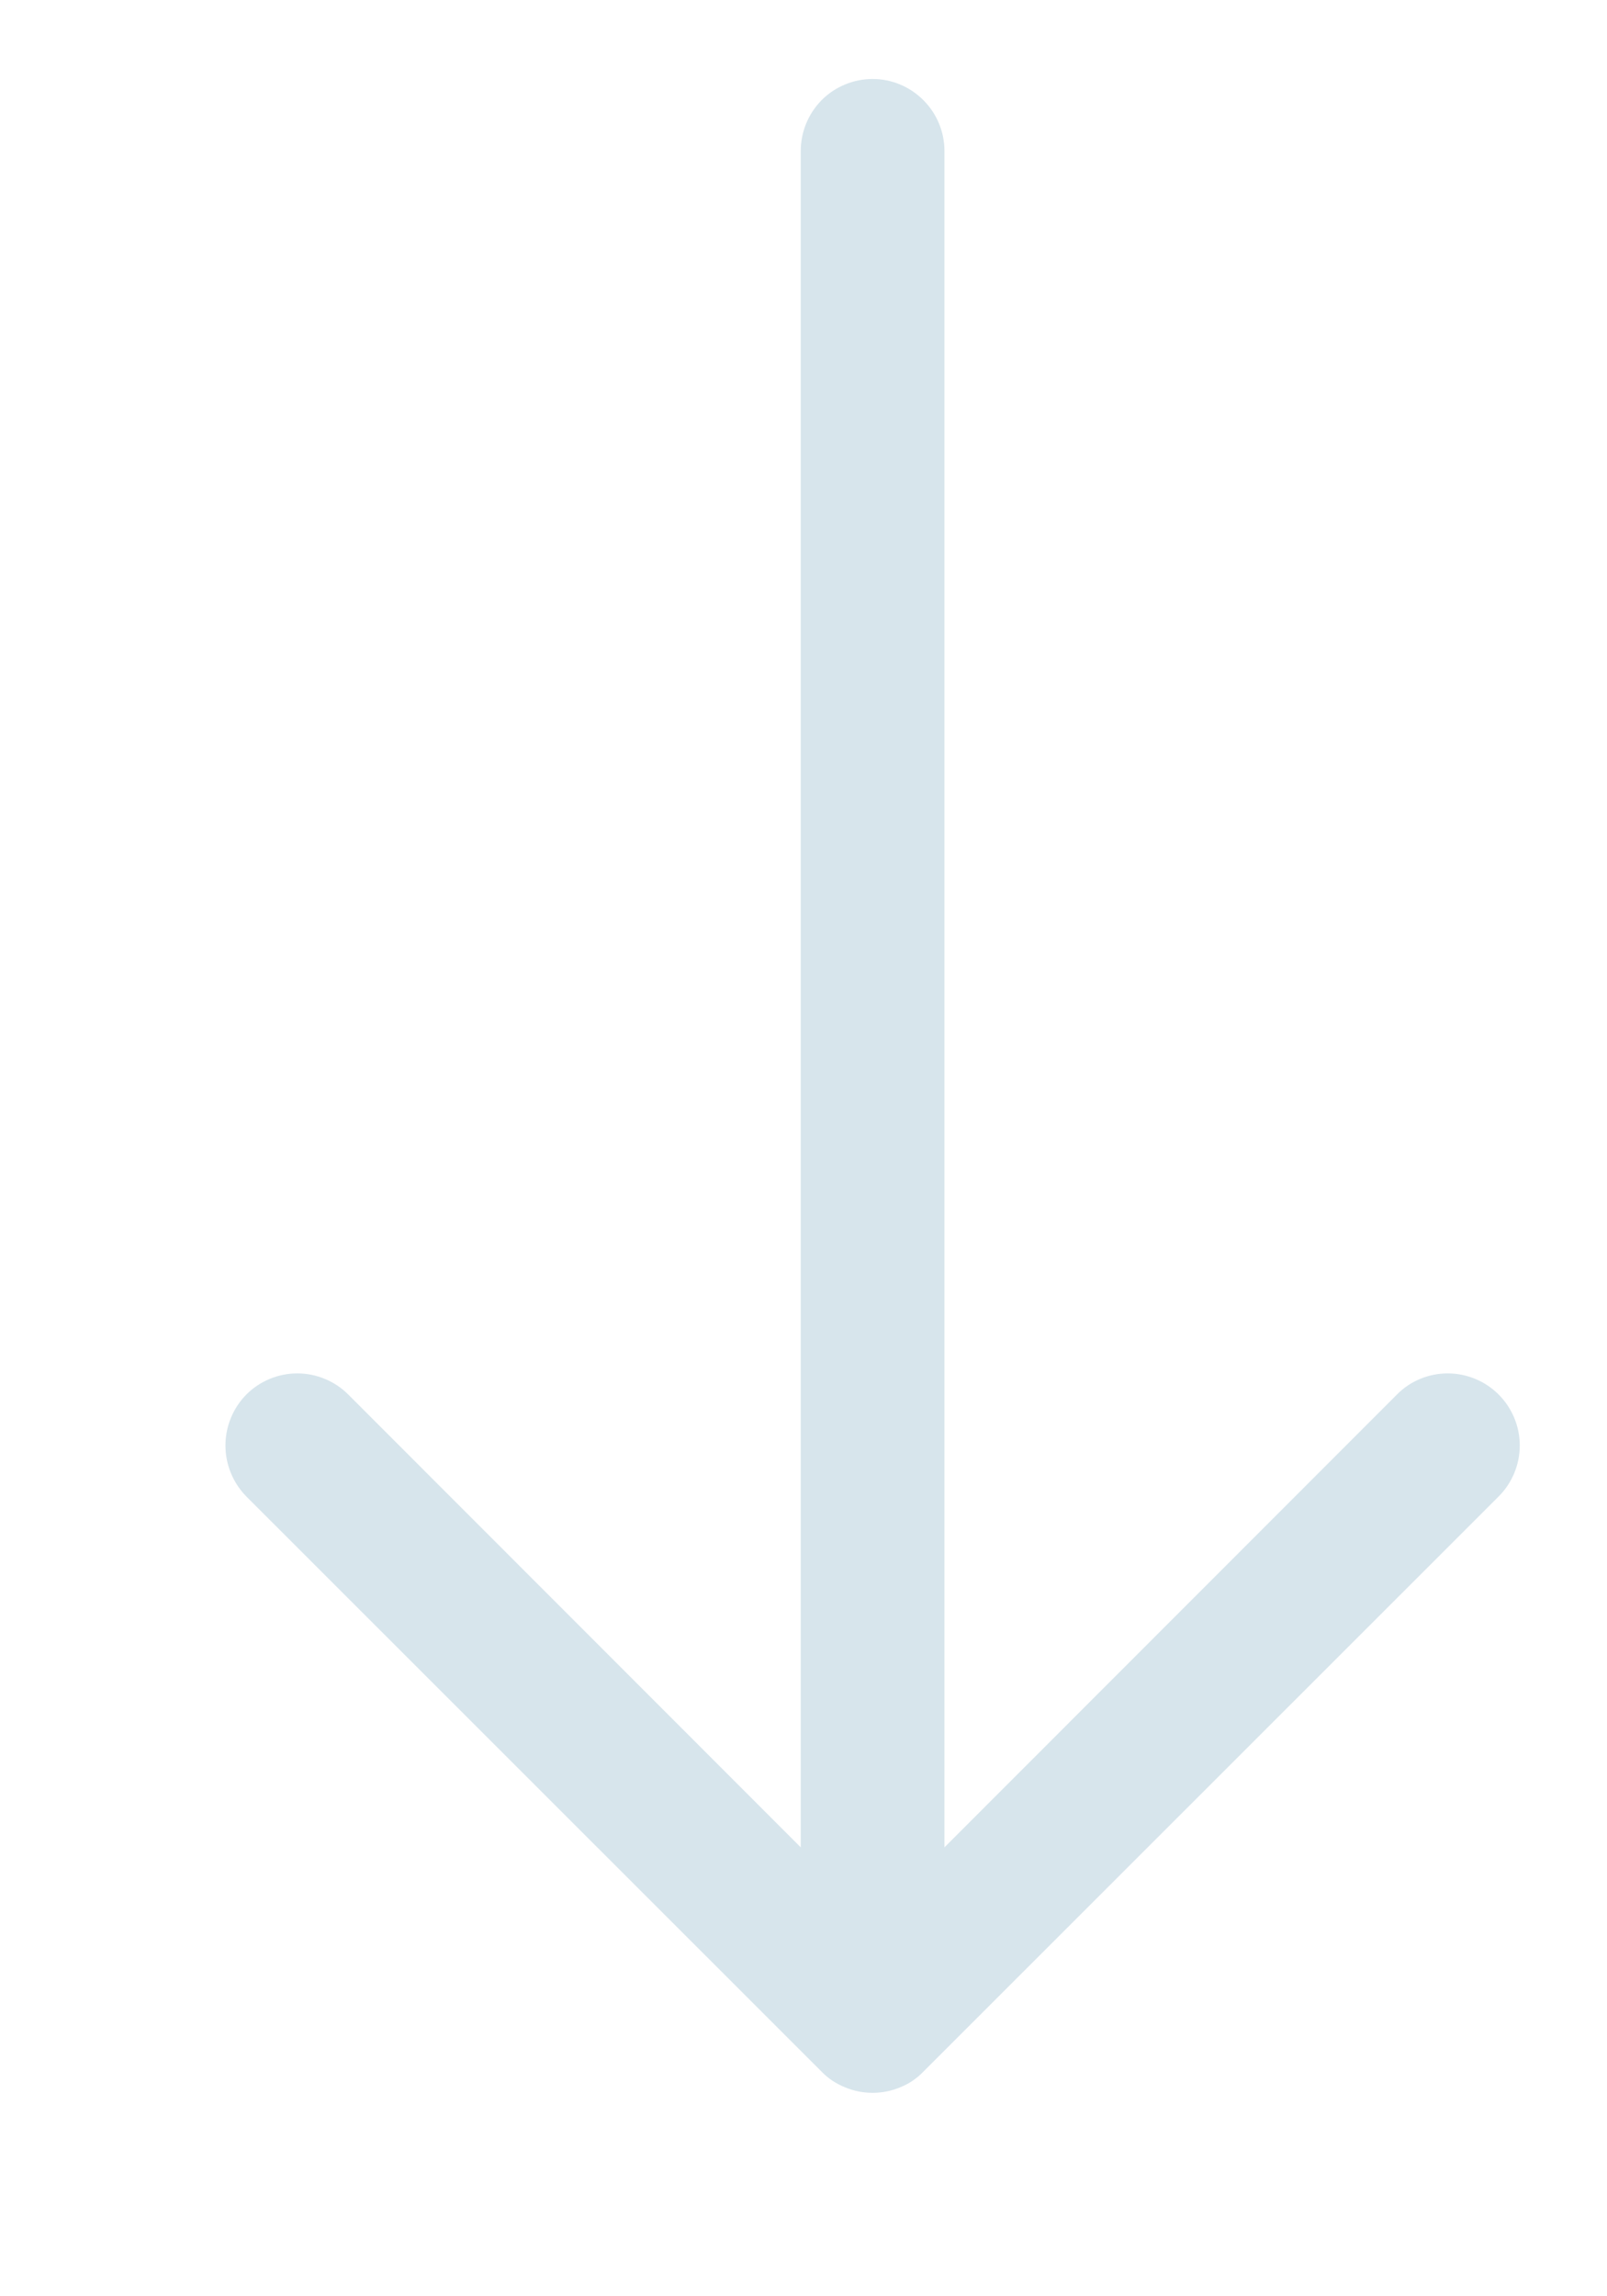 <svg width="7" height="10" viewBox="0 0 7 10" fill="none" xmlns="http://www.w3.org/2000/svg">
<path fill-rule="evenodd" clip-rule="evenodd" d="M3.801 0.344C3.884 0.344 3.963 0.377 4.022 0.436C4.081 0.495 4.114 0.574 4.114 0.658V8.045L6.085 6.073C6.143 6.014 6.223 5.981 6.306 5.981C6.389 5.981 6.469 6.014 6.528 6.073C6.587 6.132 6.62 6.212 6.62 6.295C6.62 6.378 6.587 6.458 6.528 6.517L4.022 9.022C3.993 9.052 3.959 9.075 3.921 9.09C3.883 9.106 3.842 9.114 3.801 9.114C3.76 9.114 3.719 9.106 3.681 9.09C3.643 9.075 3.608 9.052 3.579 9.022L1.073 6.517C1.015 6.458 0.982 6.378 0.982 6.295C0.982 6.212 1.015 6.132 1.073 6.073C1.132 6.014 1.212 5.981 1.295 5.981C1.378 5.981 1.458 6.014 1.517 6.073L3.488 8.045V0.658C3.488 0.574 3.521 0.495 3.579 0.436C3.638 0.377 3.718 0.344 3.801 0.344Z" fill="#D7E5EC"/>
</svg>
